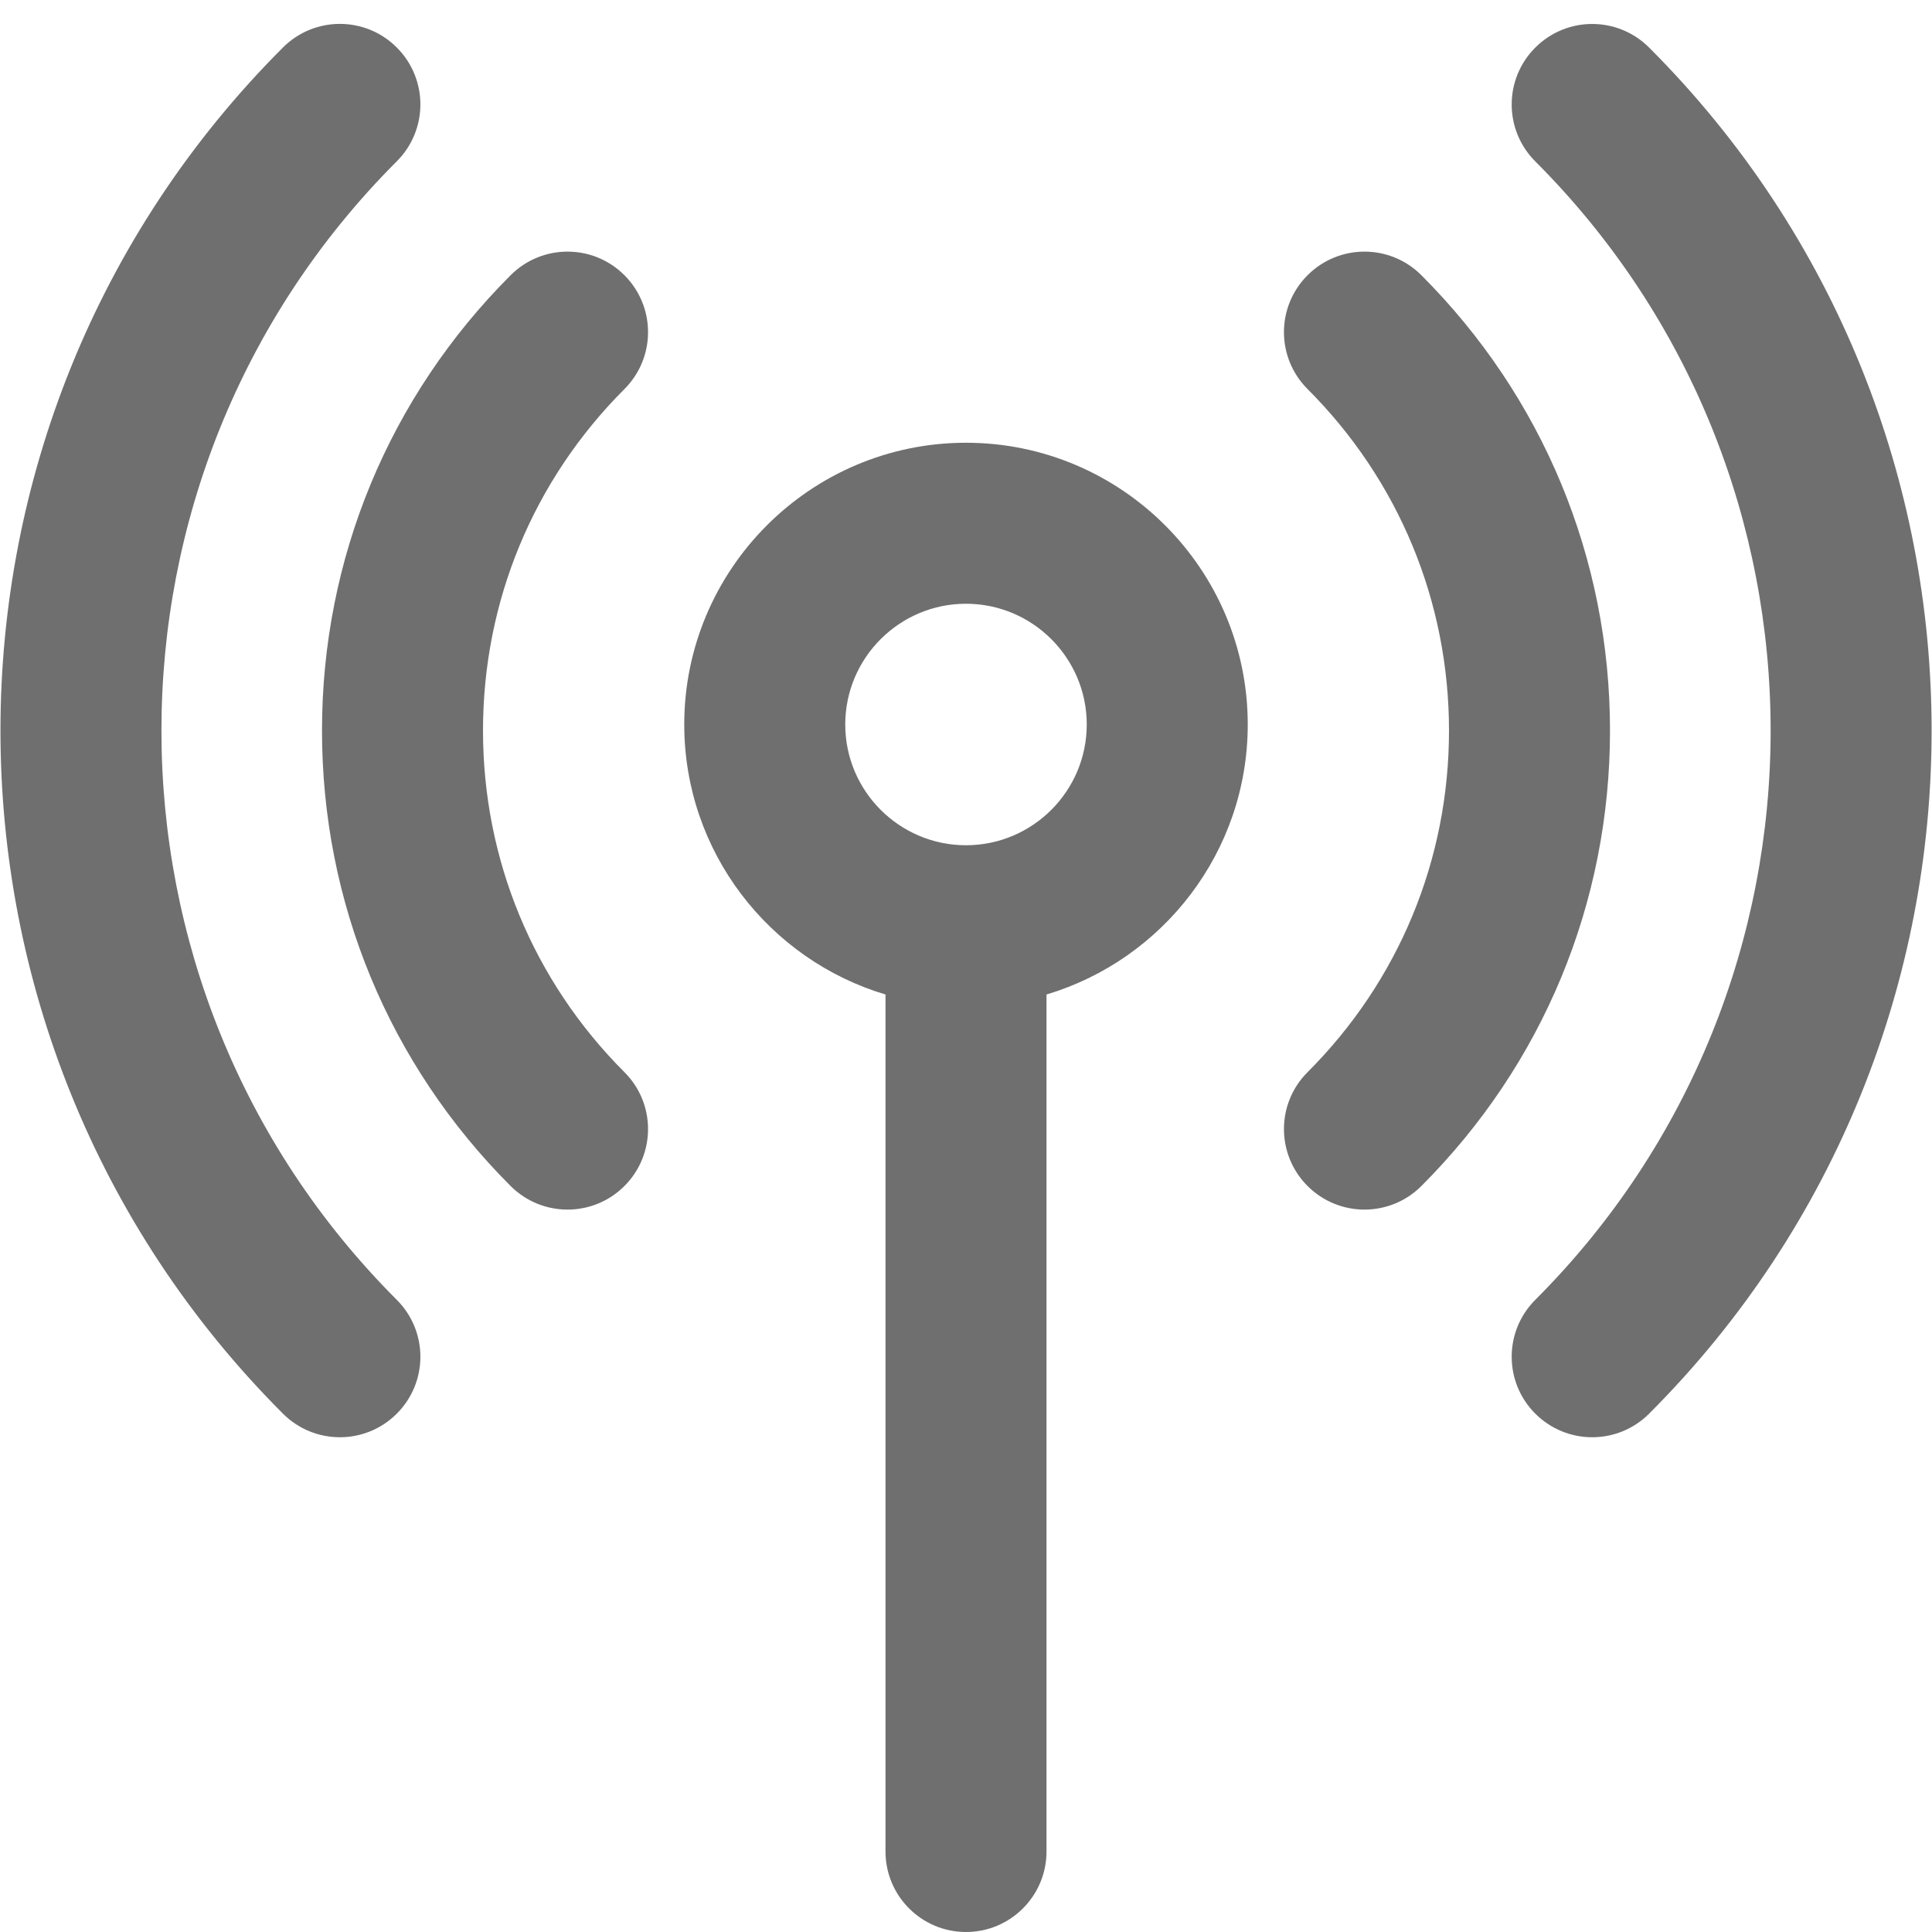 <svg width="24" height="24" viewBox="0 0 24 24" fill="none" xmlns="http://www.w3.org/2000/svg">
<path d="M12 5.5C10.07 5.5 8.5 7.07 8.5 9C8.5 10.582 9.556 11.923 11 12.354V23C11 23.552 11.448 24 12 24C12.552 24 13 23.552 13 23V12.354C14.444 11.923 15.5 10.582 15.5 9C15.5 7.07 13.93 5.5 12 5.5ZM12 10.5C11.173 10.5 10.5 9.827 10.5 9C10.5 8.173 11.173 7.5 12 7.5C12.827 7.5 13.5 8.173 13.5 9C13.5 9.827 12.827 10.5 12 10.5ZM7.757 4.833C6.624 5.966 6 7.473 6 9.076C6 10.679 6.624 12.185 7.757 13.319C8.148 13.709 8.148 14.342 7.757 14.733C7.562 14.928 7.306 15.026 7.05 15.026C6.794 15.026 6.538 14.928 6.343 14.733C4.832 13.222 4 11.213 4 9.076C4 6.939 4.832 4.93 6.343 3.419C6.734 3.028 7.366 3.028 7.757 3.419C8.148 3.81 8.148 4.442 7.757 4.833ZM20 9.076C20 11.213 19.168 13.222 17.657 14.733C17.462 14.928 17.206 15.026 16.95 15.026C16.694 15.026 16.438 14.928 16.243 14.733C15.852 14.342 15.852 13.709 16.243 13.319C17.376 12.186 18 10.679 18 9.076C18 7.473 17.376 5.967 16.243 4.833C15.852 4.442 15.852 3.81 16.243 3.419C16.634 3.028 17.266 3.028 17.657 3.419C19.168 4.93 20 6.939 20 9.076ZM4.929 16.147C5.32 16.538 5.32 17.17 4.929 17.561C4.734 17.756 4.478 17.854 4.222 17.854C3.966 17.854 3.71 17.756 3.515 17.561C-1.164 12.882 -1.164 5.269 3.515 0.59C3.906 0.199 4.538 0.199 4.929 0.59C5.32 0.981 5.32 1.613 4.929 2.004C1.031 5.903 1.031 12.248 4.929 16.147ZM20.486 17.561C20.291 17.756 20.035 17.854 19.779 17.854C19.523 17.854 19.267 17.756 19.072 17.561C18.681 17.17 18.681 16.538 19.072 16.147C22.97 12.248 22.97 5.904 19.072 2.005C18.681 1.614 18.681 0.982 19.072 0.591C19.463 0.2 20.095 0.2 20.486 0.591C25.165 5.269 25.165 12.883 20.486 17.561Z" fill="#6F6F6F"/>
</svg>
